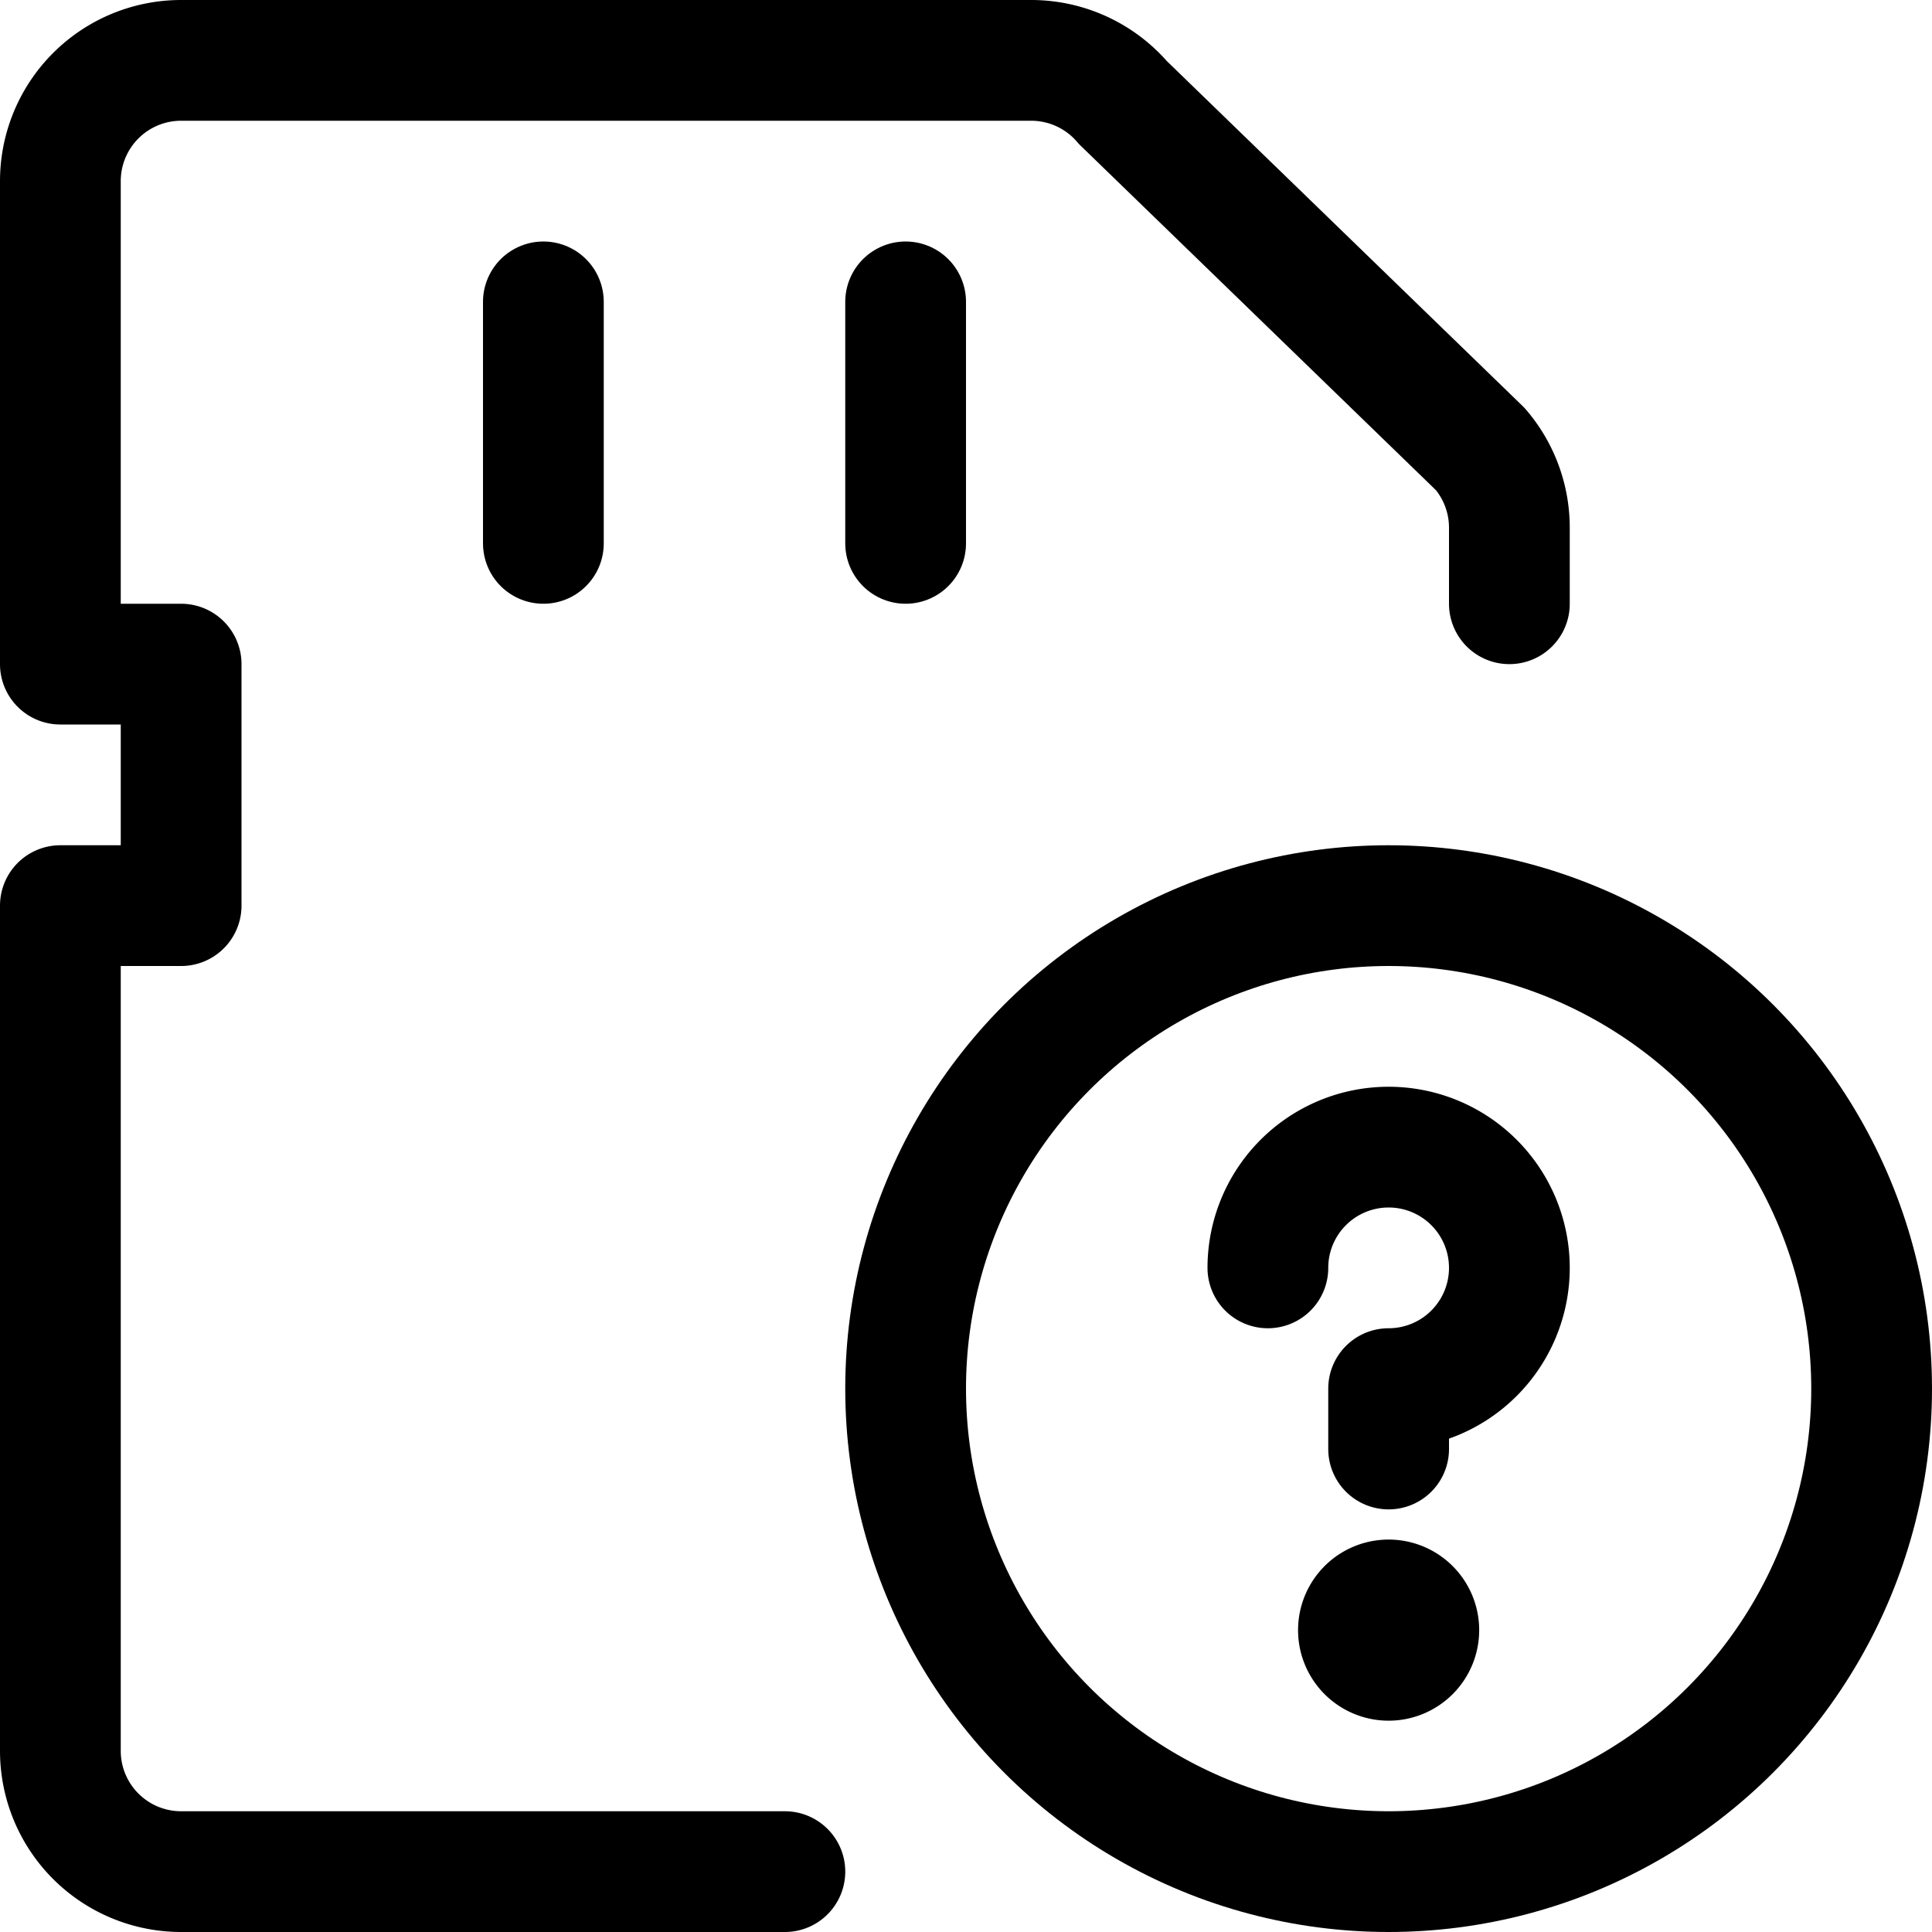 <svg xmlns="http://www.w3.org/2000/svg" viewBox="0 0 24 24"><defs><style>.a{fill:none;stroke:#000;stroke-linecap:round;stroke-linejoin:round;stroke-width:1.5px;}</style></defs><title>sd-card-question</title><path class="a" d="M9.75,23.25H2.25a1.5,1.5,0,0,1-1.5-1.5V11.25h1.5v-3H.75v-6A1.5,1.5,0,0,1,2.25.75H12.81a1.5,1.5,0,0,1,1.139.524l4.44,4.305a1.5,1.5,0,0,1,.361.976V7.5"/><line class="a" x1="6.75" y1="3.75" x2="6.75" y2="6.75"/><line class="a" x1="11.25" y1="3.75" x2="11.25" y2="6.75"/><circle class="a" cx="17.25" cy="17.25" r="6"/><path class="a" d="M15.75,15.75a1.5,1.5,0,1,1,1.5,1.5V18"/><path class="a" d="M17.25,19.875a.375.375,0,1,0,.375.375.375.375,0,0,0-.375-.375h0"/></svg>
